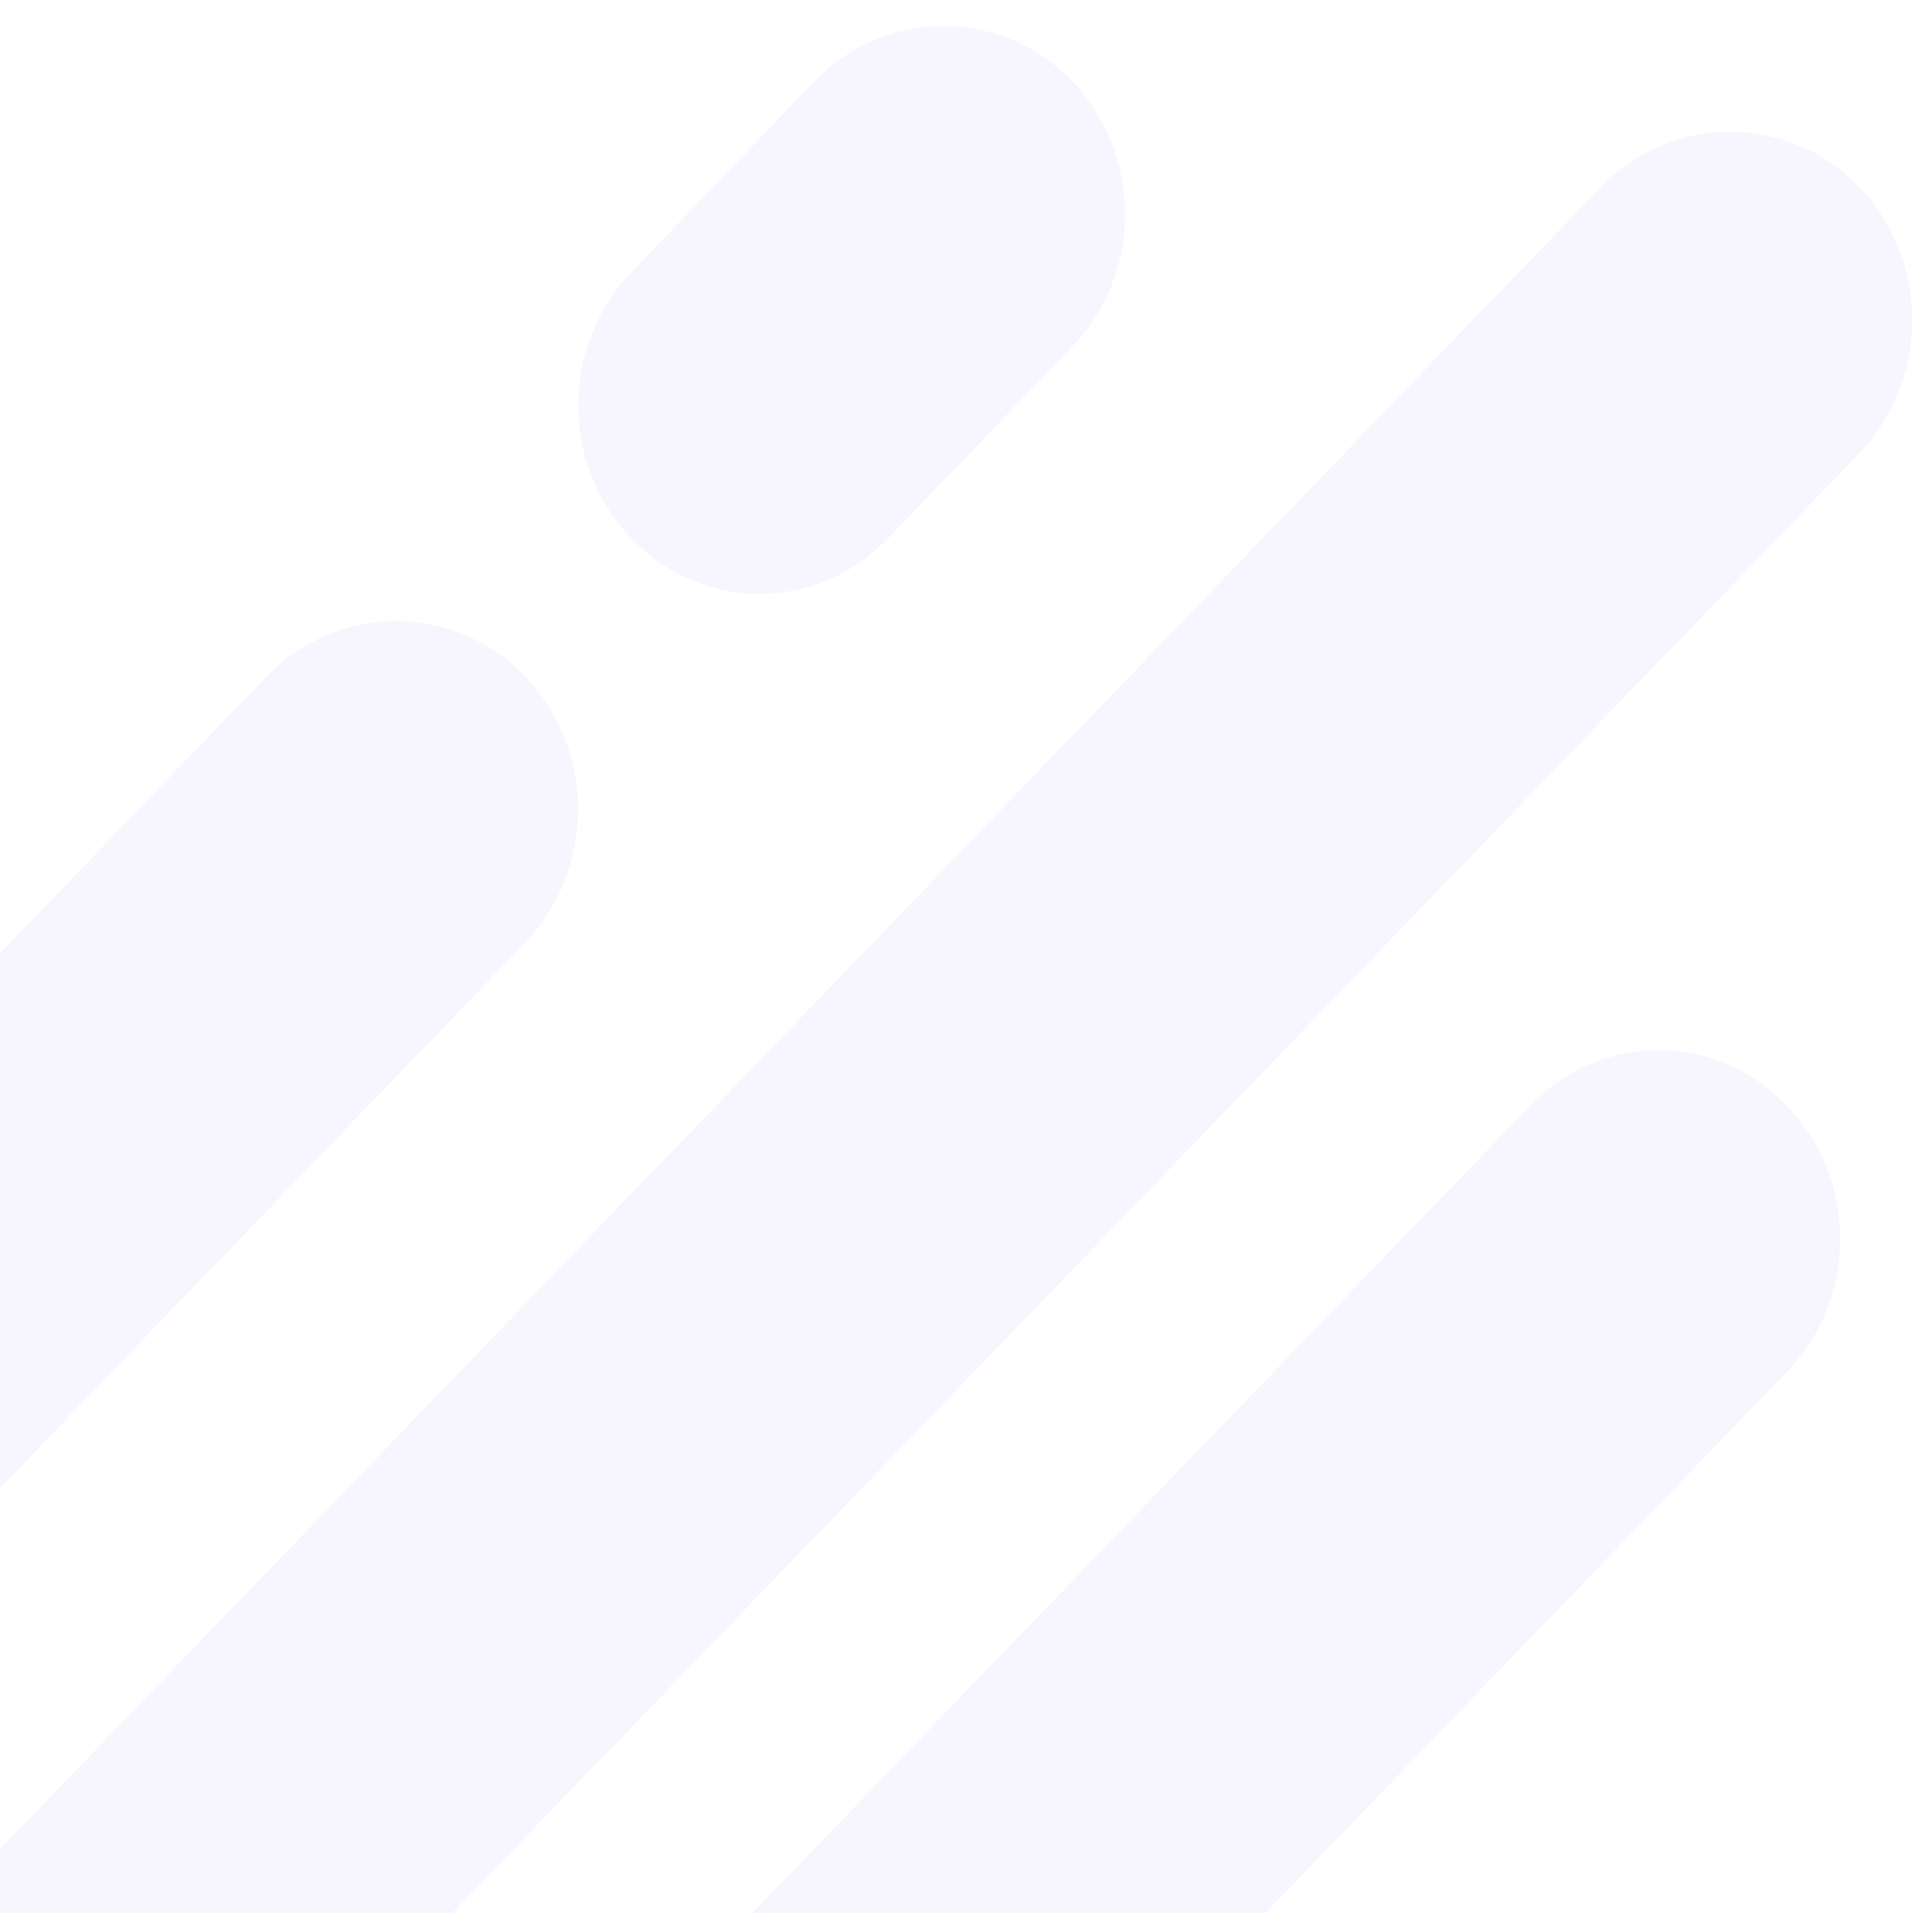 <svg version="1.2" xmlns="http://www.w3.org/2000/svg" viewBox="0 0 201 199" width="201" height="199">
	<title>contact-decor-01</title>
	<style>
		.s0 { fill: #5d3bee } 
	</style>
	<g style="opacity: .05">
		<path fill-rule="evenodd" class="s0" d="m65.7 28.3l19.1-19.9c7.4-7.6 19.4-7.6 26.7 0 7.4 7.7 7.4 20.1 0 27.7l-19.1 19.9c-7.4 7.7-19.4 7.7-26.7 0-7.4-7.6-7.4-20 0-27.7z"/>
		<path fill-rule="evenodd" class="s0" d="m-66.7 168.4l94.5-98.1c7.4-7.6 19.4-7.6 26.8 0 7.4 7.7 7.4 20.1 0 27.8l-94.5 98.1c-7.4 7.6-19.4 7.6-26.8 0-7.4-7.7-7.4-20.1 0-27.8z"/>
		<path fill-rule="evenodd" class="s0" d="m-111.7 308.3l278.3-288.9c7.4-7.6 19.4-7.6 26.8 0 7.4 7.7 7.4 20.1 0 27.8l-278.4 288.8c-7.3 7.6-19.3 7.6-26.7 0-7.4-7.7-7.4-20.1 0-27.7z"/>
		<path fill-rule="evenodd" class="s0" d="m72.2 205.3l87-90.3c7.4-7.7 19.3-7.7 26.7 0 7.4 7.6 7.4 20.1 0 27.7l-87 90.3c-7.4 7.7-19.4 7.7-26.7 0-7.4-7.6-7.4-20 0-27.7z"/>
	</g>
</svg>